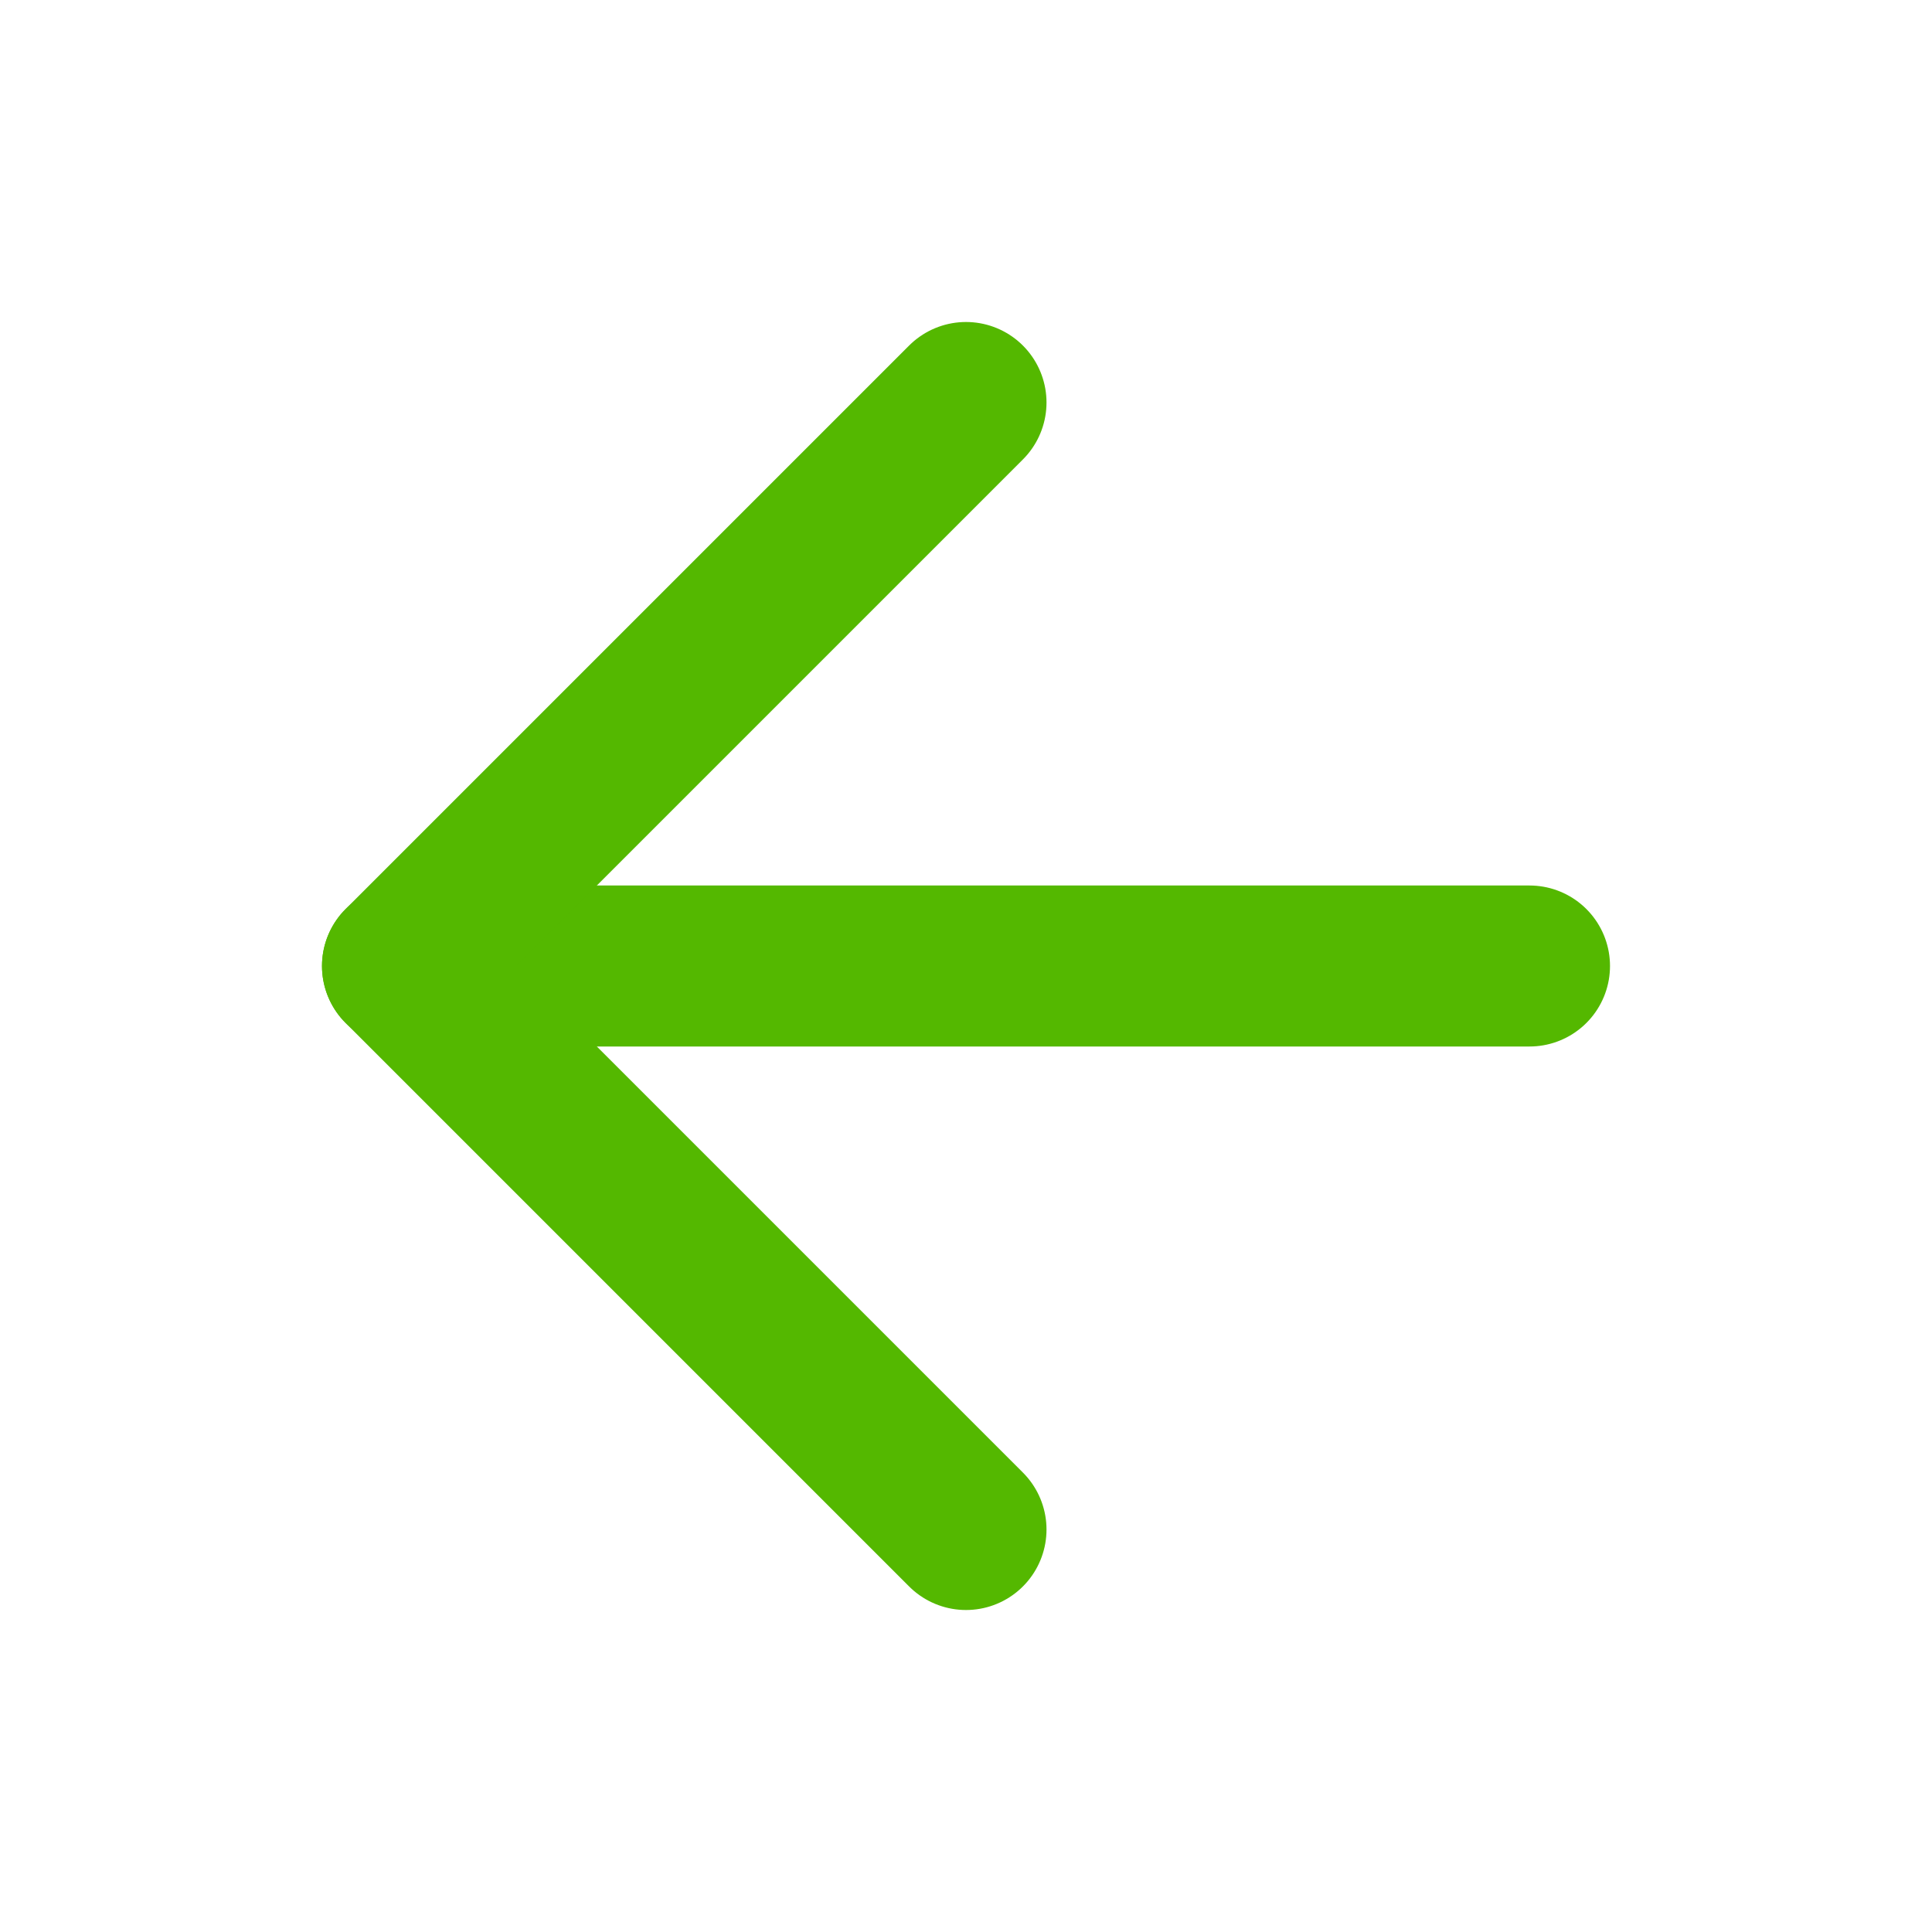 <svg width="24" height="24" viewBox="0 0 24 24" fill="none" xmlns="http://www.w3.org/2000/svg">
<path d="M19 12H5" stroke="#54B800" stroke-width="2" stroke-linecap="round" stroke-linejoin="round"/>
<path d="M12 19L5 12L12 5" stroke="#54B800" stroke-width="2" stroke-linecap="round" stroke-linejoin="round"/>
</svg>
